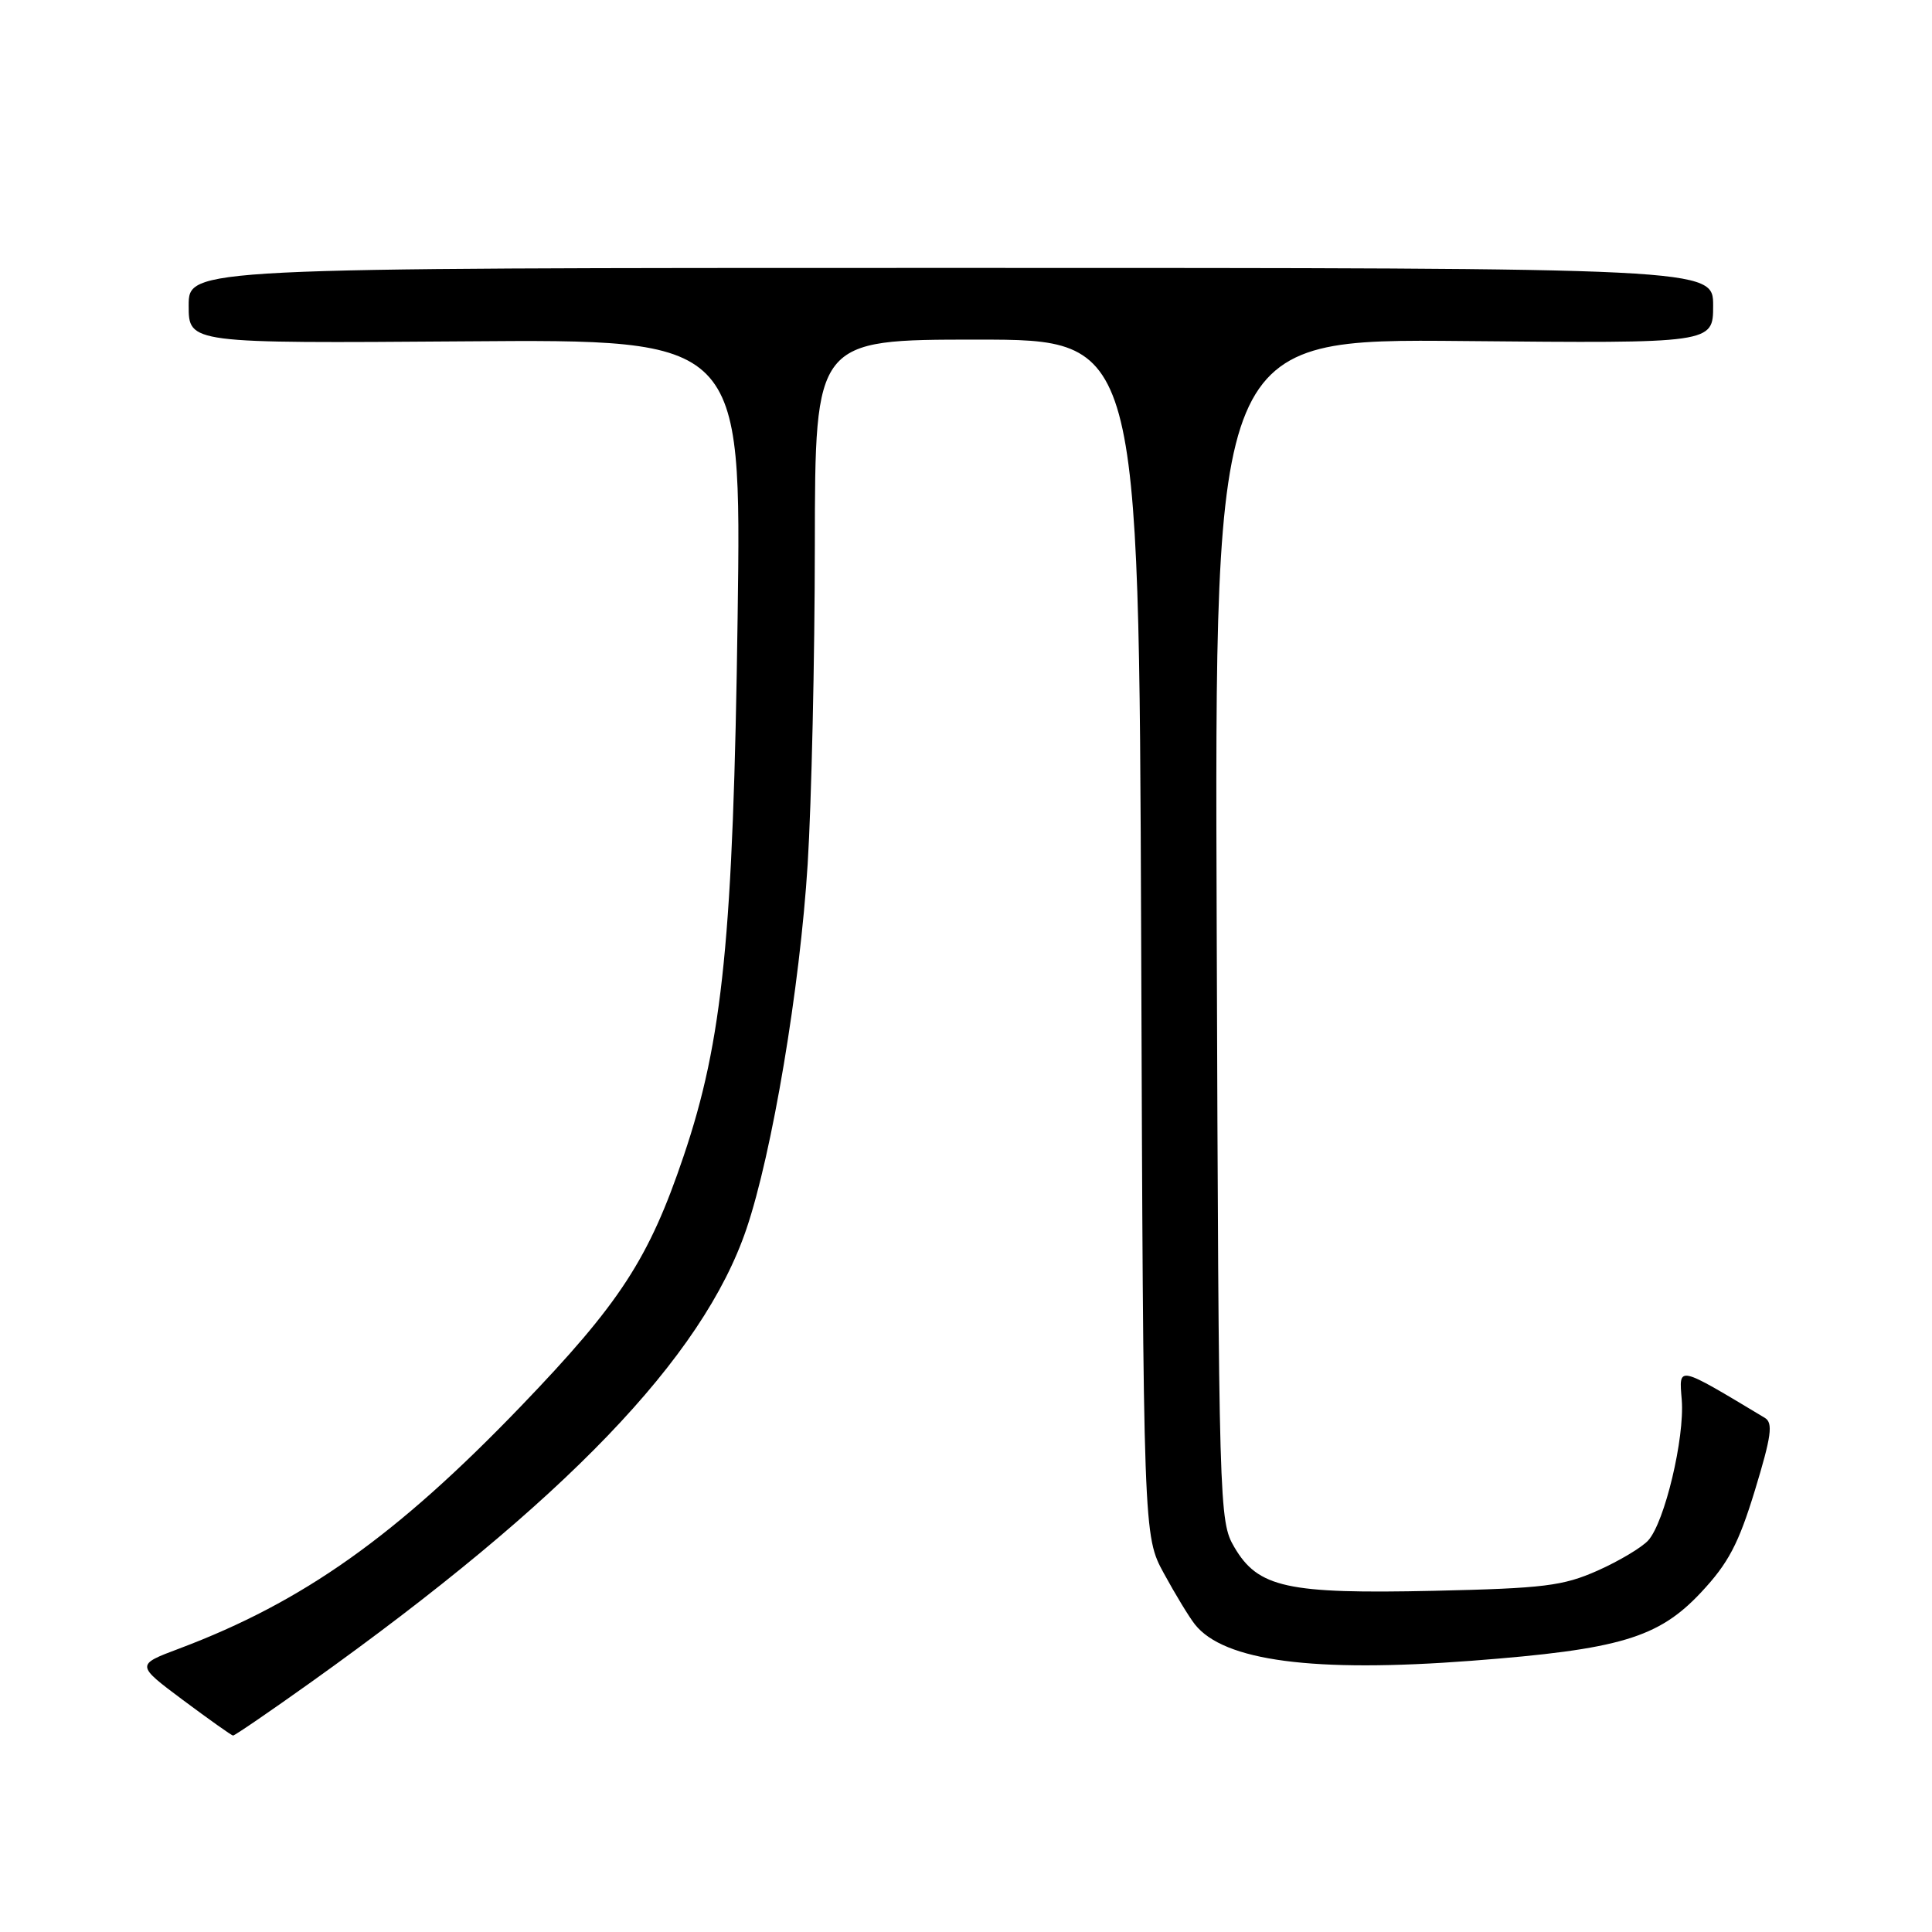 <?xml version="1.0" encoding="UTF-8" standalone="no"?>
<!DOCTYPE svg PUBLIC "-//W3C//DTD SVG 1.1//EN" "http://www.w3.org/Graphics/SVG/1.1/DTD/svg11.dtd" >
<svg xmlns="http://www.w3.org/2000/svg" xmlns:xlink="http://www.w3.org/1999/xlink" version="1.1" viewBox="0 0 256 256">
 <g >
 <path fill="currentColor"
d=" M 41.18 222.92 C 74.90 198.85 93.12 179.88 98.90 162.86 C 102.32 152.80 106.00 130.83 107.02 114.50 C 107.53 106.25 107.96 87.24 107.97 72.25 C 108.00 45.00 108.00 45.00 129.46 45.00 C 150.91 45.00 150.91 45.00 151.21 124.25 C 151.50 203.50 151.50 203.50 154.23 208.50 C 155.73 211.25 157.57 214.28 158.33 215.24 C 162.17 220.10 174.06 221.66 195.00 220.06 C 214.64 218.56 219.76 217.03 225.41 210.99 C 229.02 207.13 230.37 204.56 232.54 197.46 C 234.72 190.30 234.96 188.55 233.86 187.88 C 222.13 180.84 222.47 180.91 222.84 185.49 C 223.24 190.53 220.58 201.70 218.40 204.11 C 217.55 205.05 214.53 206.85 211.68 208.12 C 207.10 210.15 204.58 210.46 190.00 210.79 C 170.54 211.22 166.70 210.38 163.55 205.00 C 161.54 201.56 161.49 200.08 161.22 123.19 C 160.93 44.88 160.93 44.88 193.97 45.19 C 227.00 45.50 227.00 45.50 227.00 40.50 C 227.00 35.50 227.00 35.50 126.00 35.50 C 25.00 35.50 25.00 35.50 25.00 40.50 C 25.00 45.50 25.00 45.50 61.62 45.23 C 98.25 44.95 98.25 44.95 97.74 81.73 C 97.16 124.09 95.78 137.85 90.58 153.20 C 85.98 166.81 82.17 172.66 69.00 186.36 C 52.49 203.53 40.15 212.27 23.76 218.44 C 18.00 220.60 18.00 220.60 24.25 225.27 C 27.69 227.83 30.67 229.95 30.88 229.97 C 31.09 229.98 35.73 226.81 41.18 222.92 Z "/>
</g>
</svg>